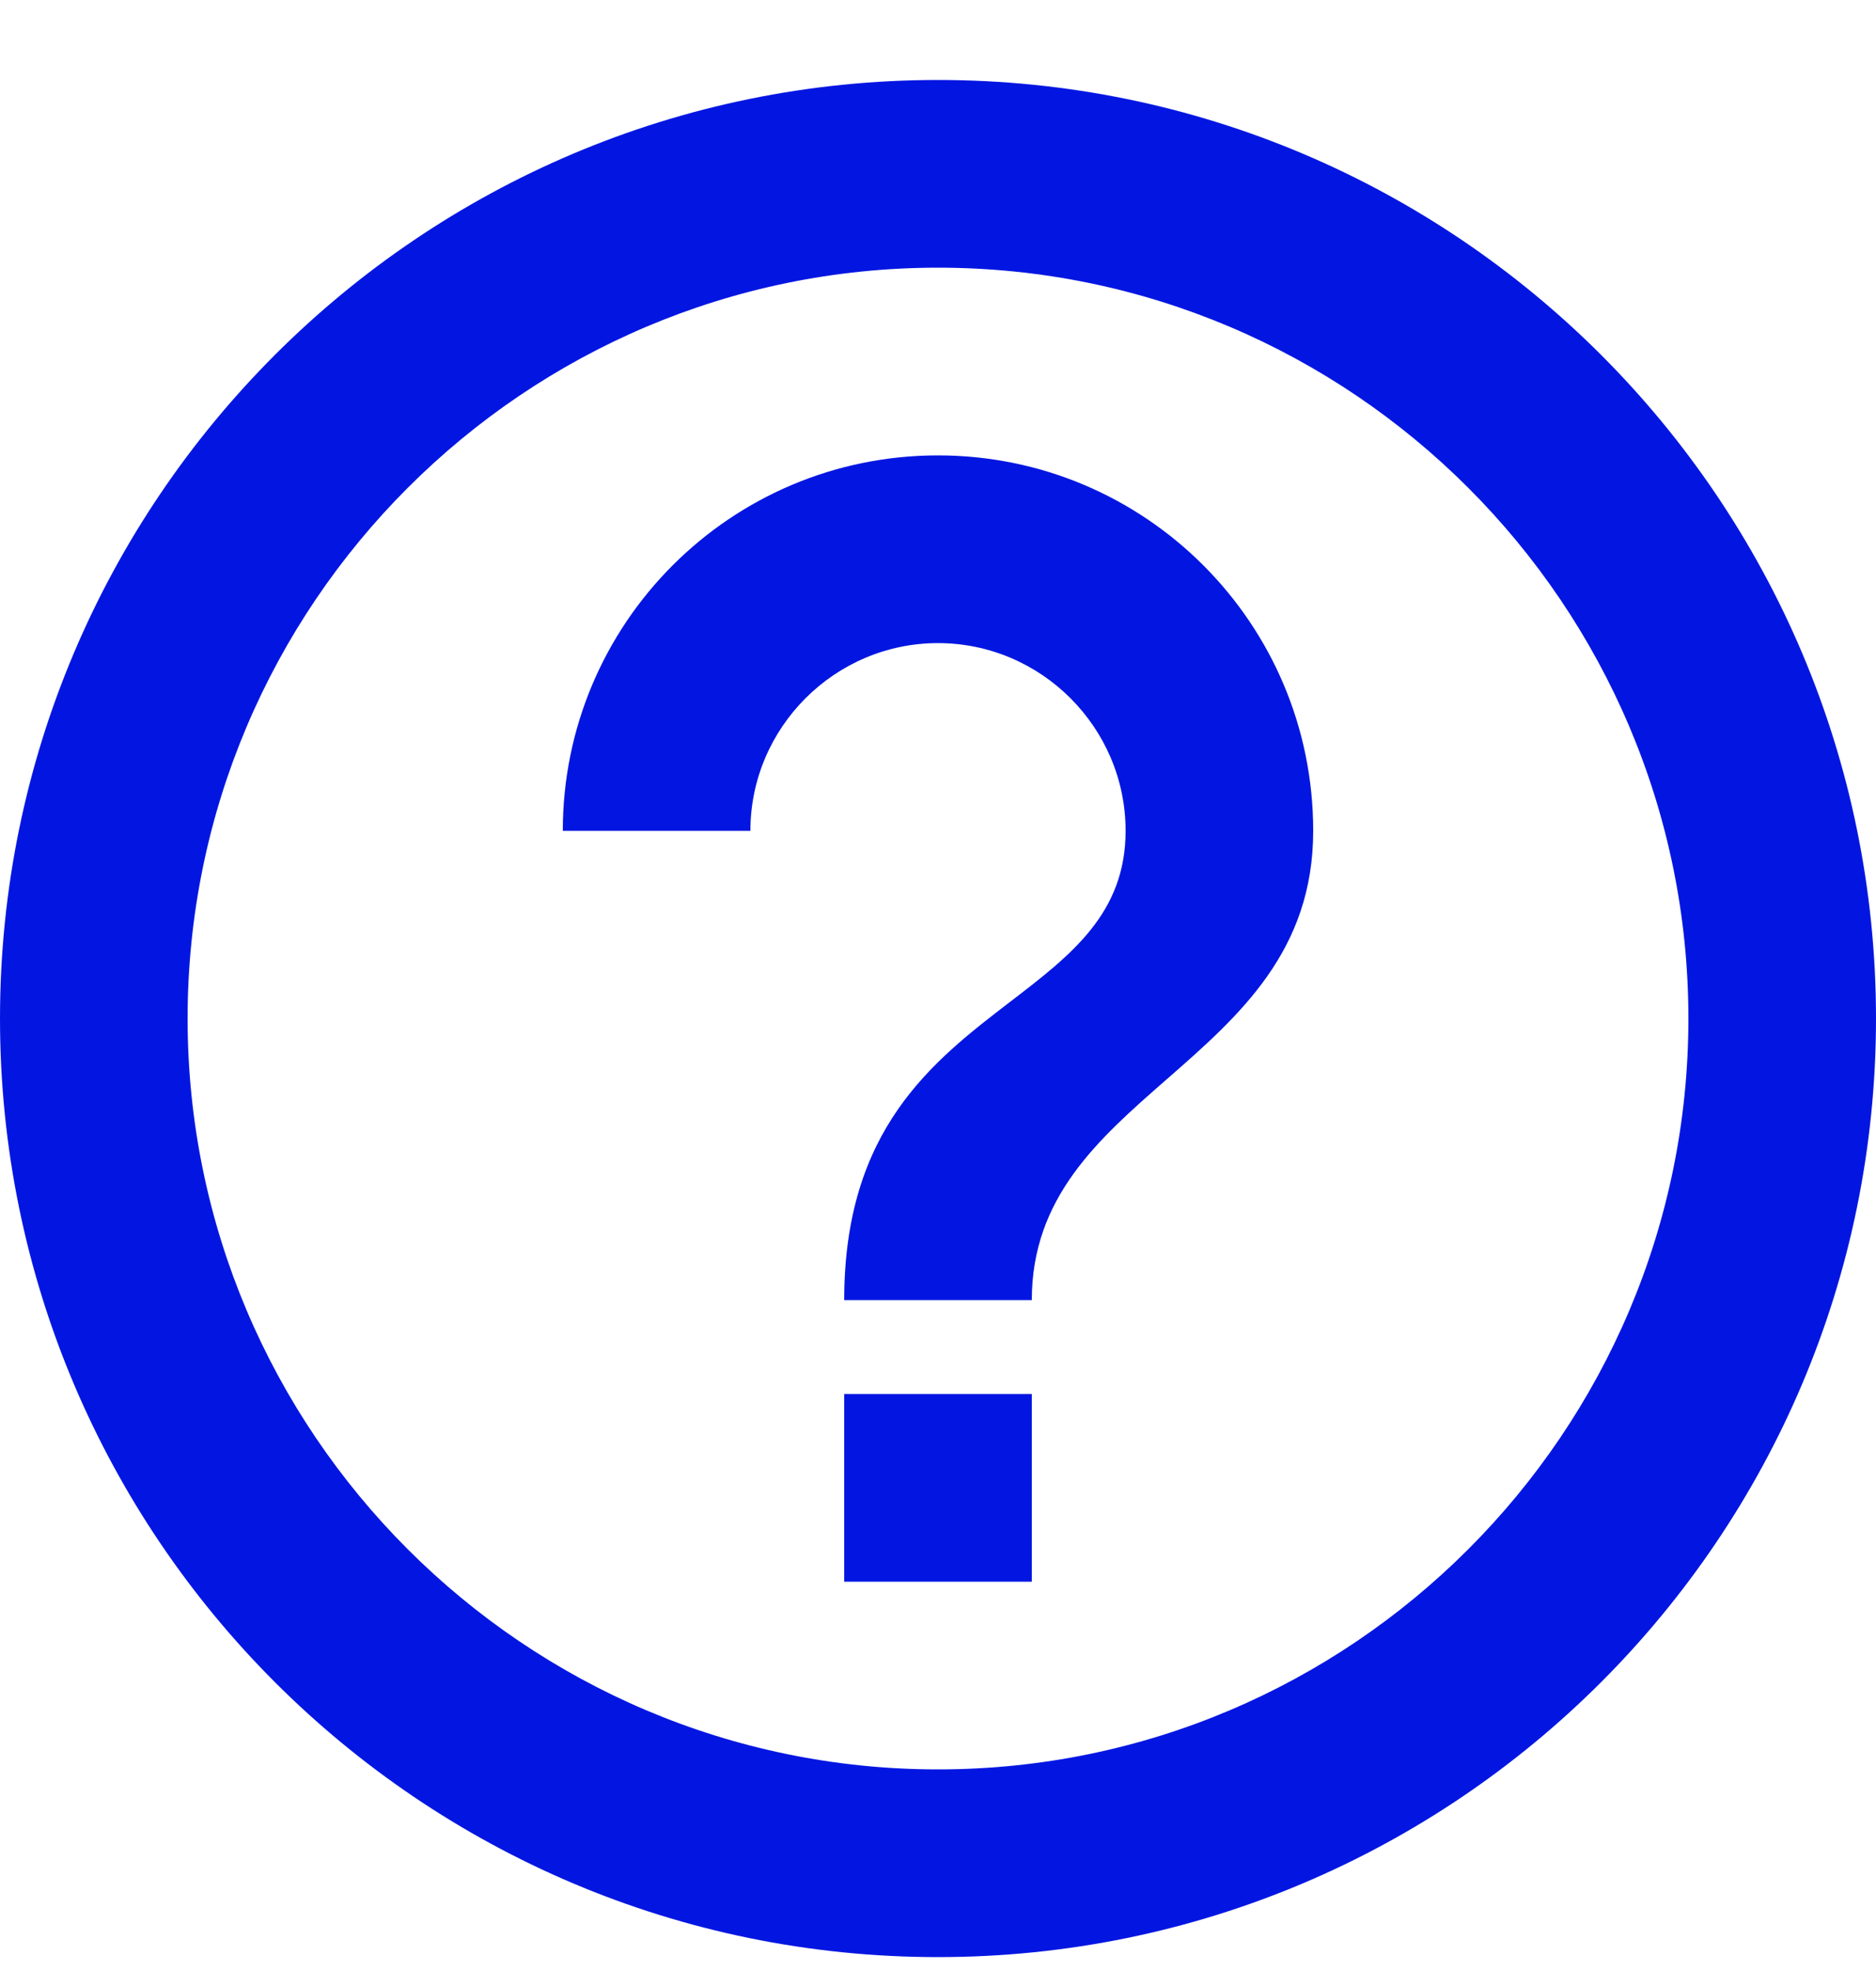 <svg width="20" height="21" viewBox="0 0 20 21" fill="none" xmlns="http://www.w3.org/2000/svg">
<path fill-rule="evenodd" clip-rule="evenodd" d="M0 10.852C0 5.332 4.48 0.852 10 0.852C15.52 0.852 20 5.332 20 10.852C20 16.372 15.52 20.852 10 20.852C4.48 20.852 0 16.372 0 10.852ZM11 14.852V16.852H9V14.852H11ZM10 18.852C5.59 18.852 2 15.262 2 10.852C2 6.442 5.59 2.852 10 2.852C14.41 2.852 18 6.442 18 10.852C18 15.262 14.41 18.852 10 18.852ZM6 8.852C6 6.642 7.79 4.852 10 4.852C12.21 4.852 14 6.642 14 8.852C14 10.134 13.21 10.825 12.441 11.497C11.711 12.135 11 12.756 11 13.852H9C9 12.03 9.942 11.308 10.77 10.673C11.42 10.175 12 9.731 12 8.852C12 7.752 11.1 6.852 10 6.852C8.9 6.852 8 7.752 8 8.852H6Z" fill="#0316E1"/>
</svg>
